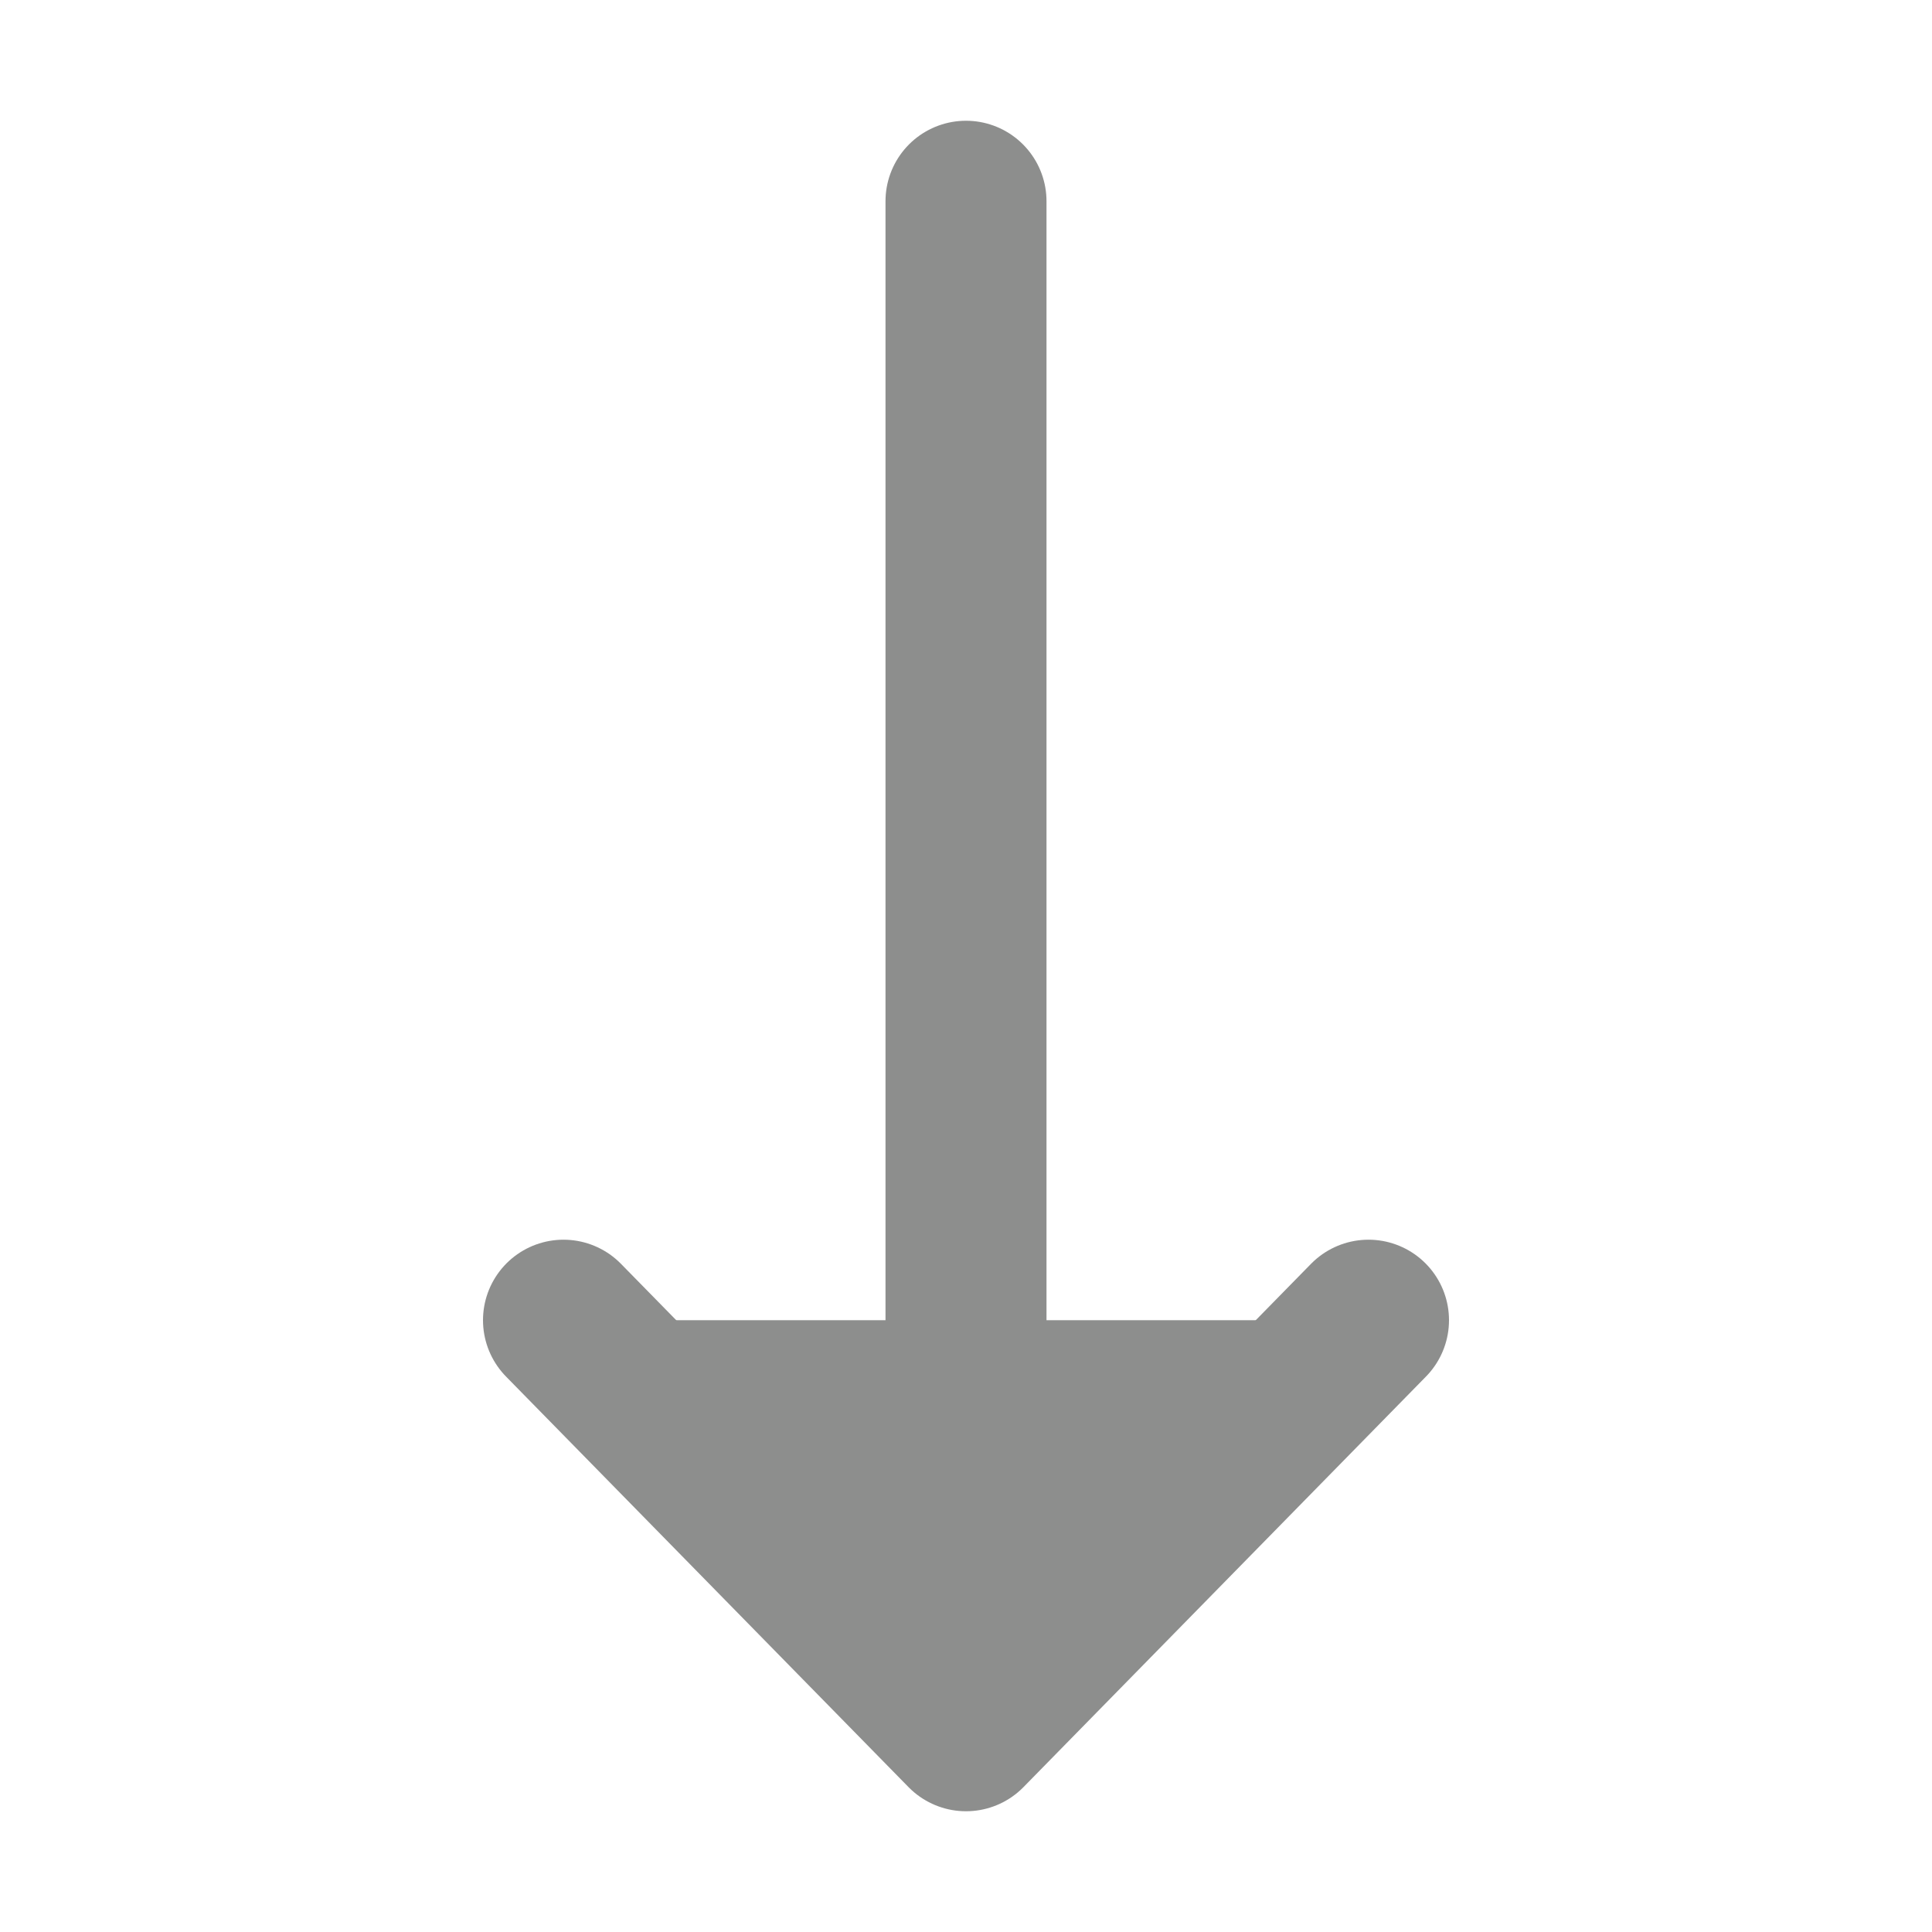 <?xml version="1.0" ?>
<svg width="32" height="32" viewBox="0 0 24 24" xmlns="http://www.w3.org/2000/svg">
<title/>
<g id="Complete">
<g id="arrow-down">
<g>
<polyline data-name="Right" fill="#8D8E8D" id="Right-2" points="7 16.4 12 21.5 17 16.4" stroke="#8D8E8D" stroke-linecap="round" stroke-linejoin="round" stroke-width="2"/>
<line fill="#8D8E8D" stroke="#8D8E8D" stroke-linecap="round" stroke-linejoin="round" stroke-width="2" x1="12" x2="12" y1="2.5" y2="19.2"/>
</g>
</g>
</g>
</svg>